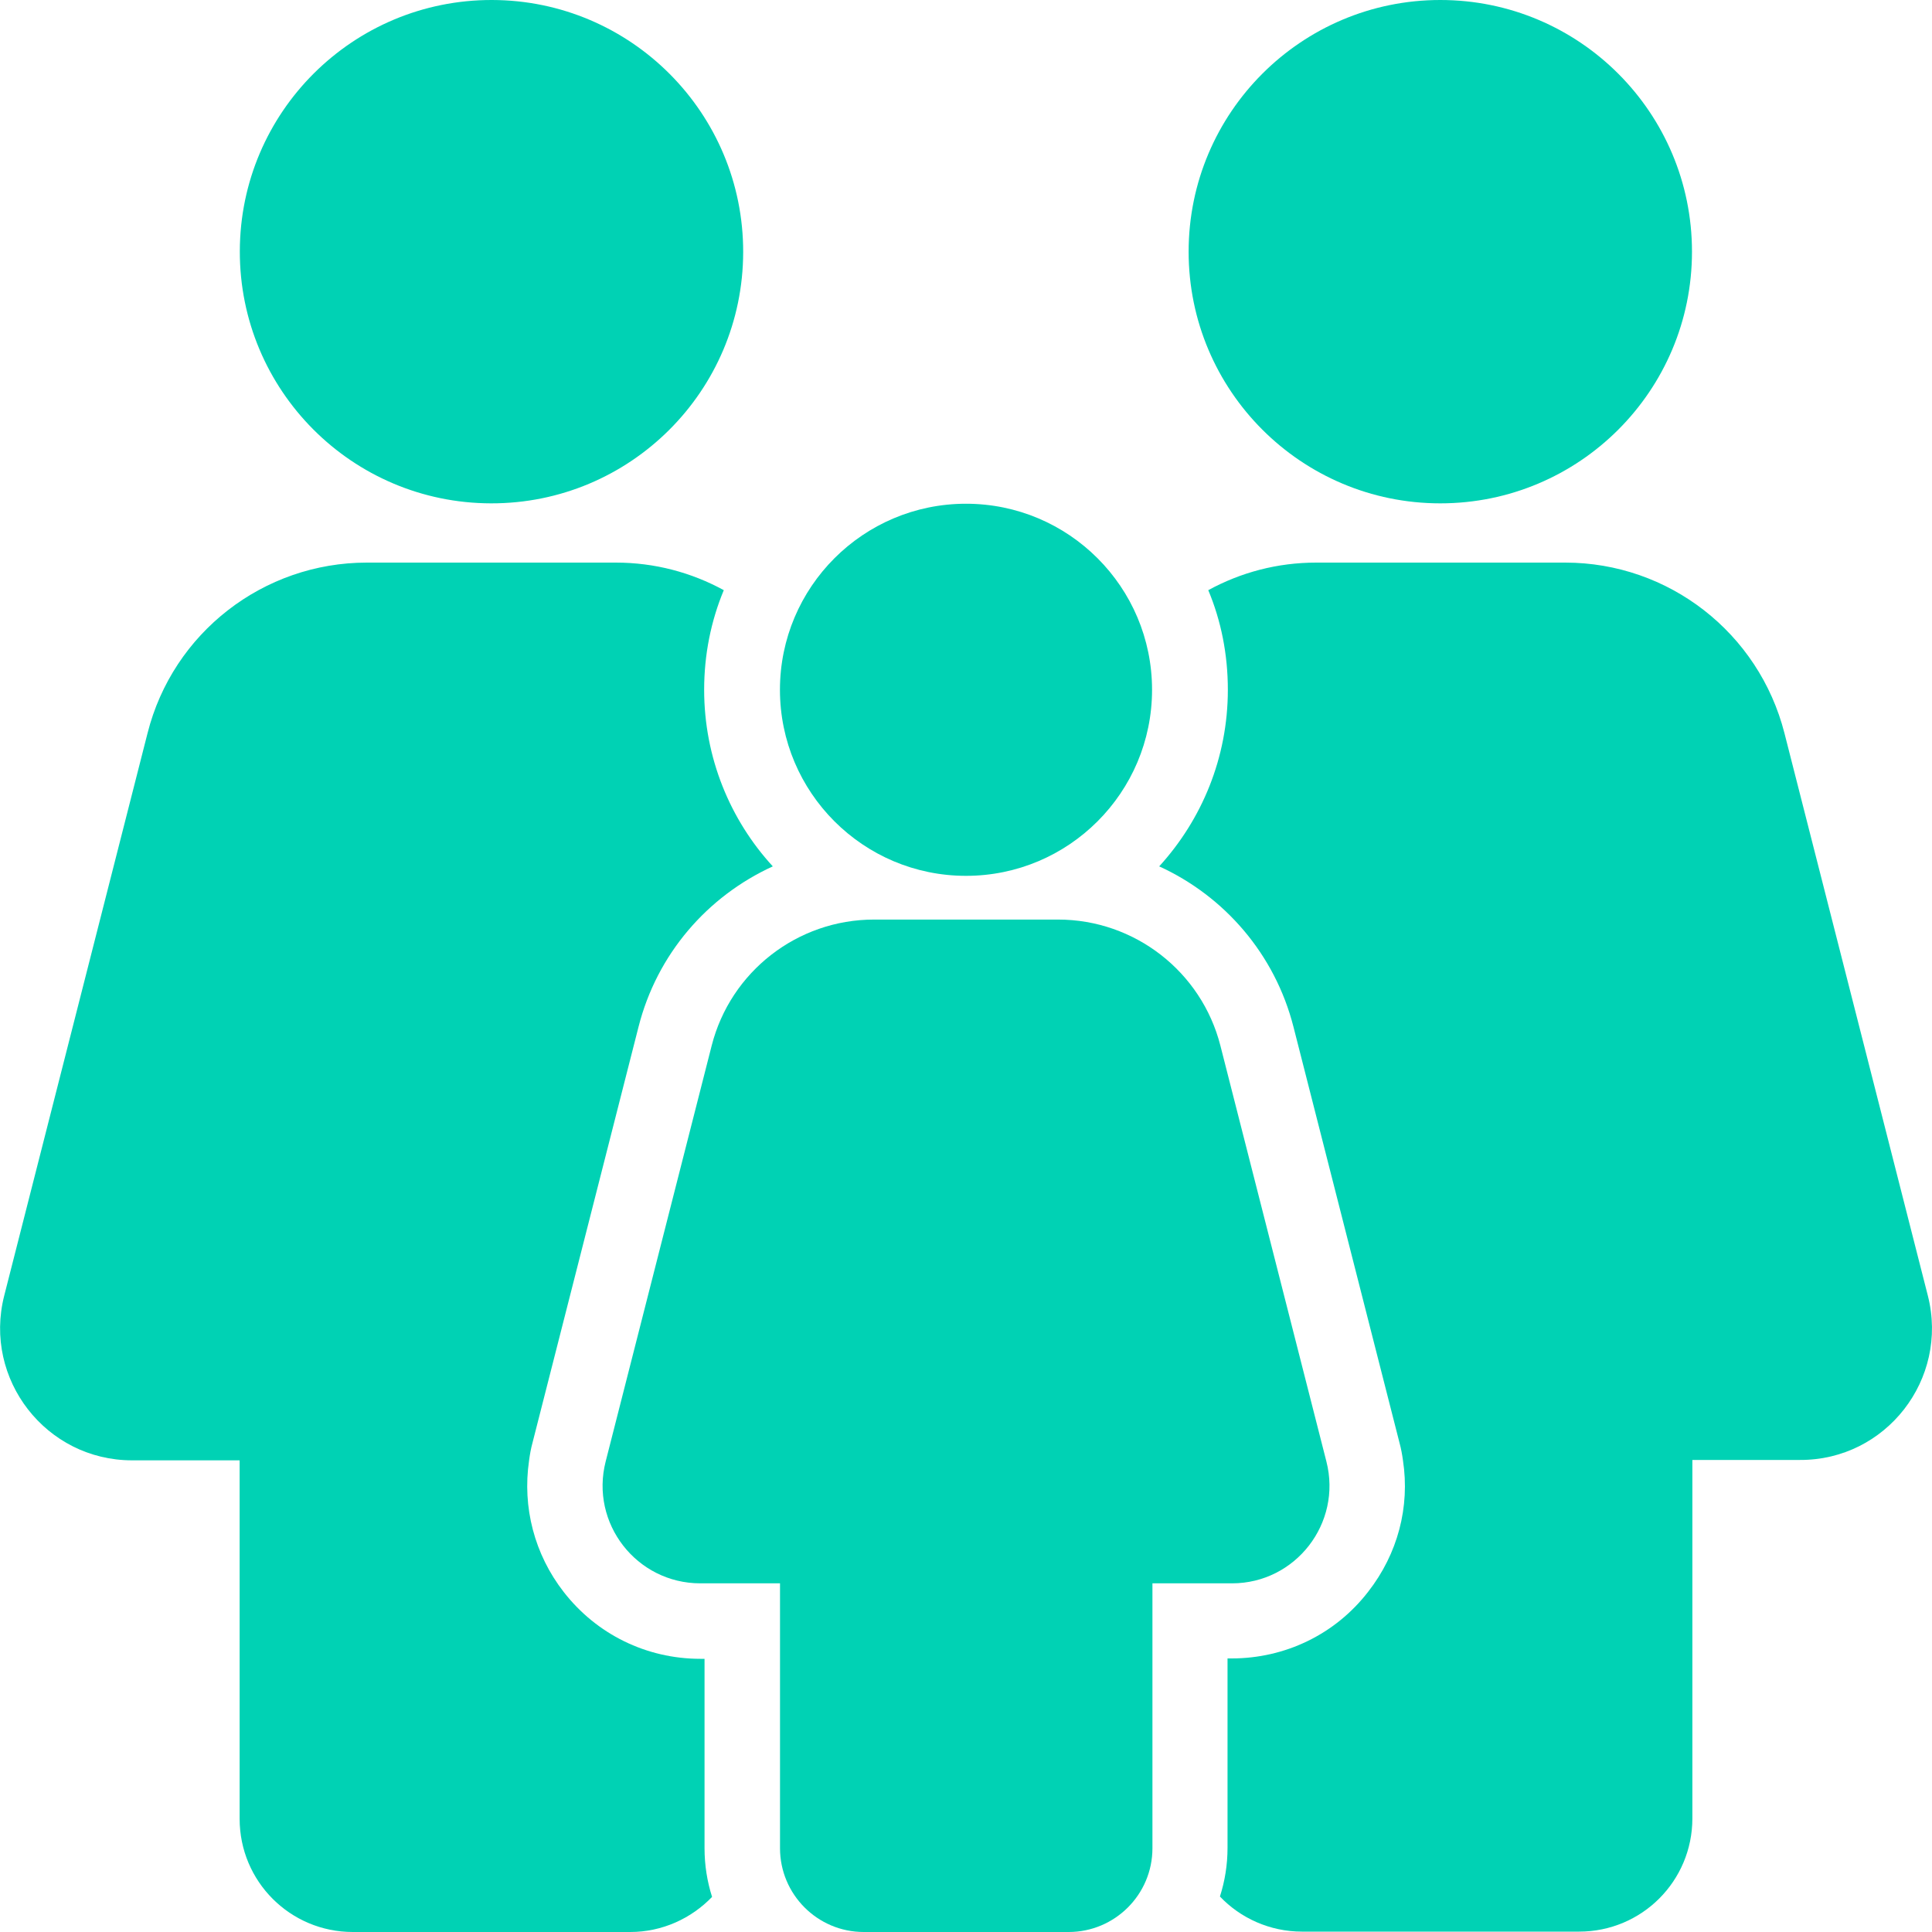 <svg width="30" height="30" viewBox="0 0 30 30" fill="none" xmlns="http://www.w3.org/2000/svg">
<g clip-path="url(#clip0_563_21153)">
<path d="M22.365 7.816C24.524 7.816 26.273 6.067 26.273 3.908C26.273 1.75 24.524 0 22.365 0C20.207 0 18.457 1.75 18.457 3.908C18.457 6.067 20.207 7.816 22.365 7.816Z" fill="#00D2B4"/>
<path d="M20.596 22.693L18.95 16.236C18.657 15.088 17.619 14.279 16.43 14.279H13.571C12.381 14.279 11.344 15.088 11.051 16.236L9.405 22.693C9.159 23.654 9.885 24.586 10.875 24.586H12.112V28.699C12.112 29.414 12.692 30 13.412 30H16.594C17.309 30 17.895 29.42 17.895 28.699V24.586H19.131C20.116 24.586 20.842 23.654 20.596 22.693Z" fill="#00D2B4"/>
<path d="M15 13.6C16.595 13.6 17.889 12.306 17.889 10.711C17.889 9.116 16.595 7.822 15 7.822C13.405 7.822 12.111 9.116 12.111 10.711C12.111 12.306 13.405 13.6 15 13.6Z" fill="#00D2B4"/>
<path d="M29.936 20.121L27.709 11.385C27.311 9.826 25.91 8.736 24.305 8.736H20.438C19.834 8.736 19.266 8.889 18.762 9.164C18.961 9.639 19.066 10.16 19.066 10.711C19.066 11.766 18.662 12.727 18 13.453C19.014 13.916 19.799 14.818 20.086 15.949L21.363 20.959L21.732 22.406C21.756 22.494 21.773 22.588 21.785 22.676C21.896 23.402 21.703 24.129 21.246 24.715C20.736 25.377 19.957 25.752 19.125 25.752H19.061V28.693C19.061 28.957 19.02 29.209 18.943 29.449C19.26 29.783 19.717 29.994 20.215 29.994H24.521C25.494 29.994 26.279 29.209 26.279 28.236V22.67H27.949C29.285 22.676 30.264 21.416 29.936 20.121Z" fill="#00D2B4"/>
<path d="M8.268 22.406L8.637 20.959L9.914 15.949C10.201 14.812 10.987 13.916 12 13.453C11.338 12.732 10.934 11.766 10.934 10.711C10.934 10.166 11.039 9.645 11.239 9.164C10.735 8.889 10.166 8.736 9.563 8.736H5.696C4.09 8.736 2.684 9.826 2.291 11.385L0.065 20.121C-0.263 21.416 0.715 22.676 2.051 22.676H3.721V28.242C3.721 29.215 4.506 30 5.479 30H9.786C10.284 30 10.735 29.789 11.057 29.455C10.981 29.215 10.94 28.963 10.94 28.699V25.758H10.875C10.037 25.758 9.264 25.377 8.754 24.721C8.297 24.135 8.11 23.402 8.215 22.682C8.227 22.588 8.244 22.494 8.268 22.406Z" fill="#00D2B4"/>
<path d="M11.54 3.916C11.544 1.758 9.798 0.004 7.64 4.38298e-06C5.481 -0.004 3.728 1.742 3.724 3.9C3.719 6.059 5.466 7.812 7.624 7.816C9.782 7.821 11.536 6.074 11.54 3.916Z" fill="#00D2B4"/>
</g>
<defs>
<clipPath id="clip0_563_21153">
<rect width="30" height="30" fill="white"/>
</clipPath>
</defs>
</svg>
